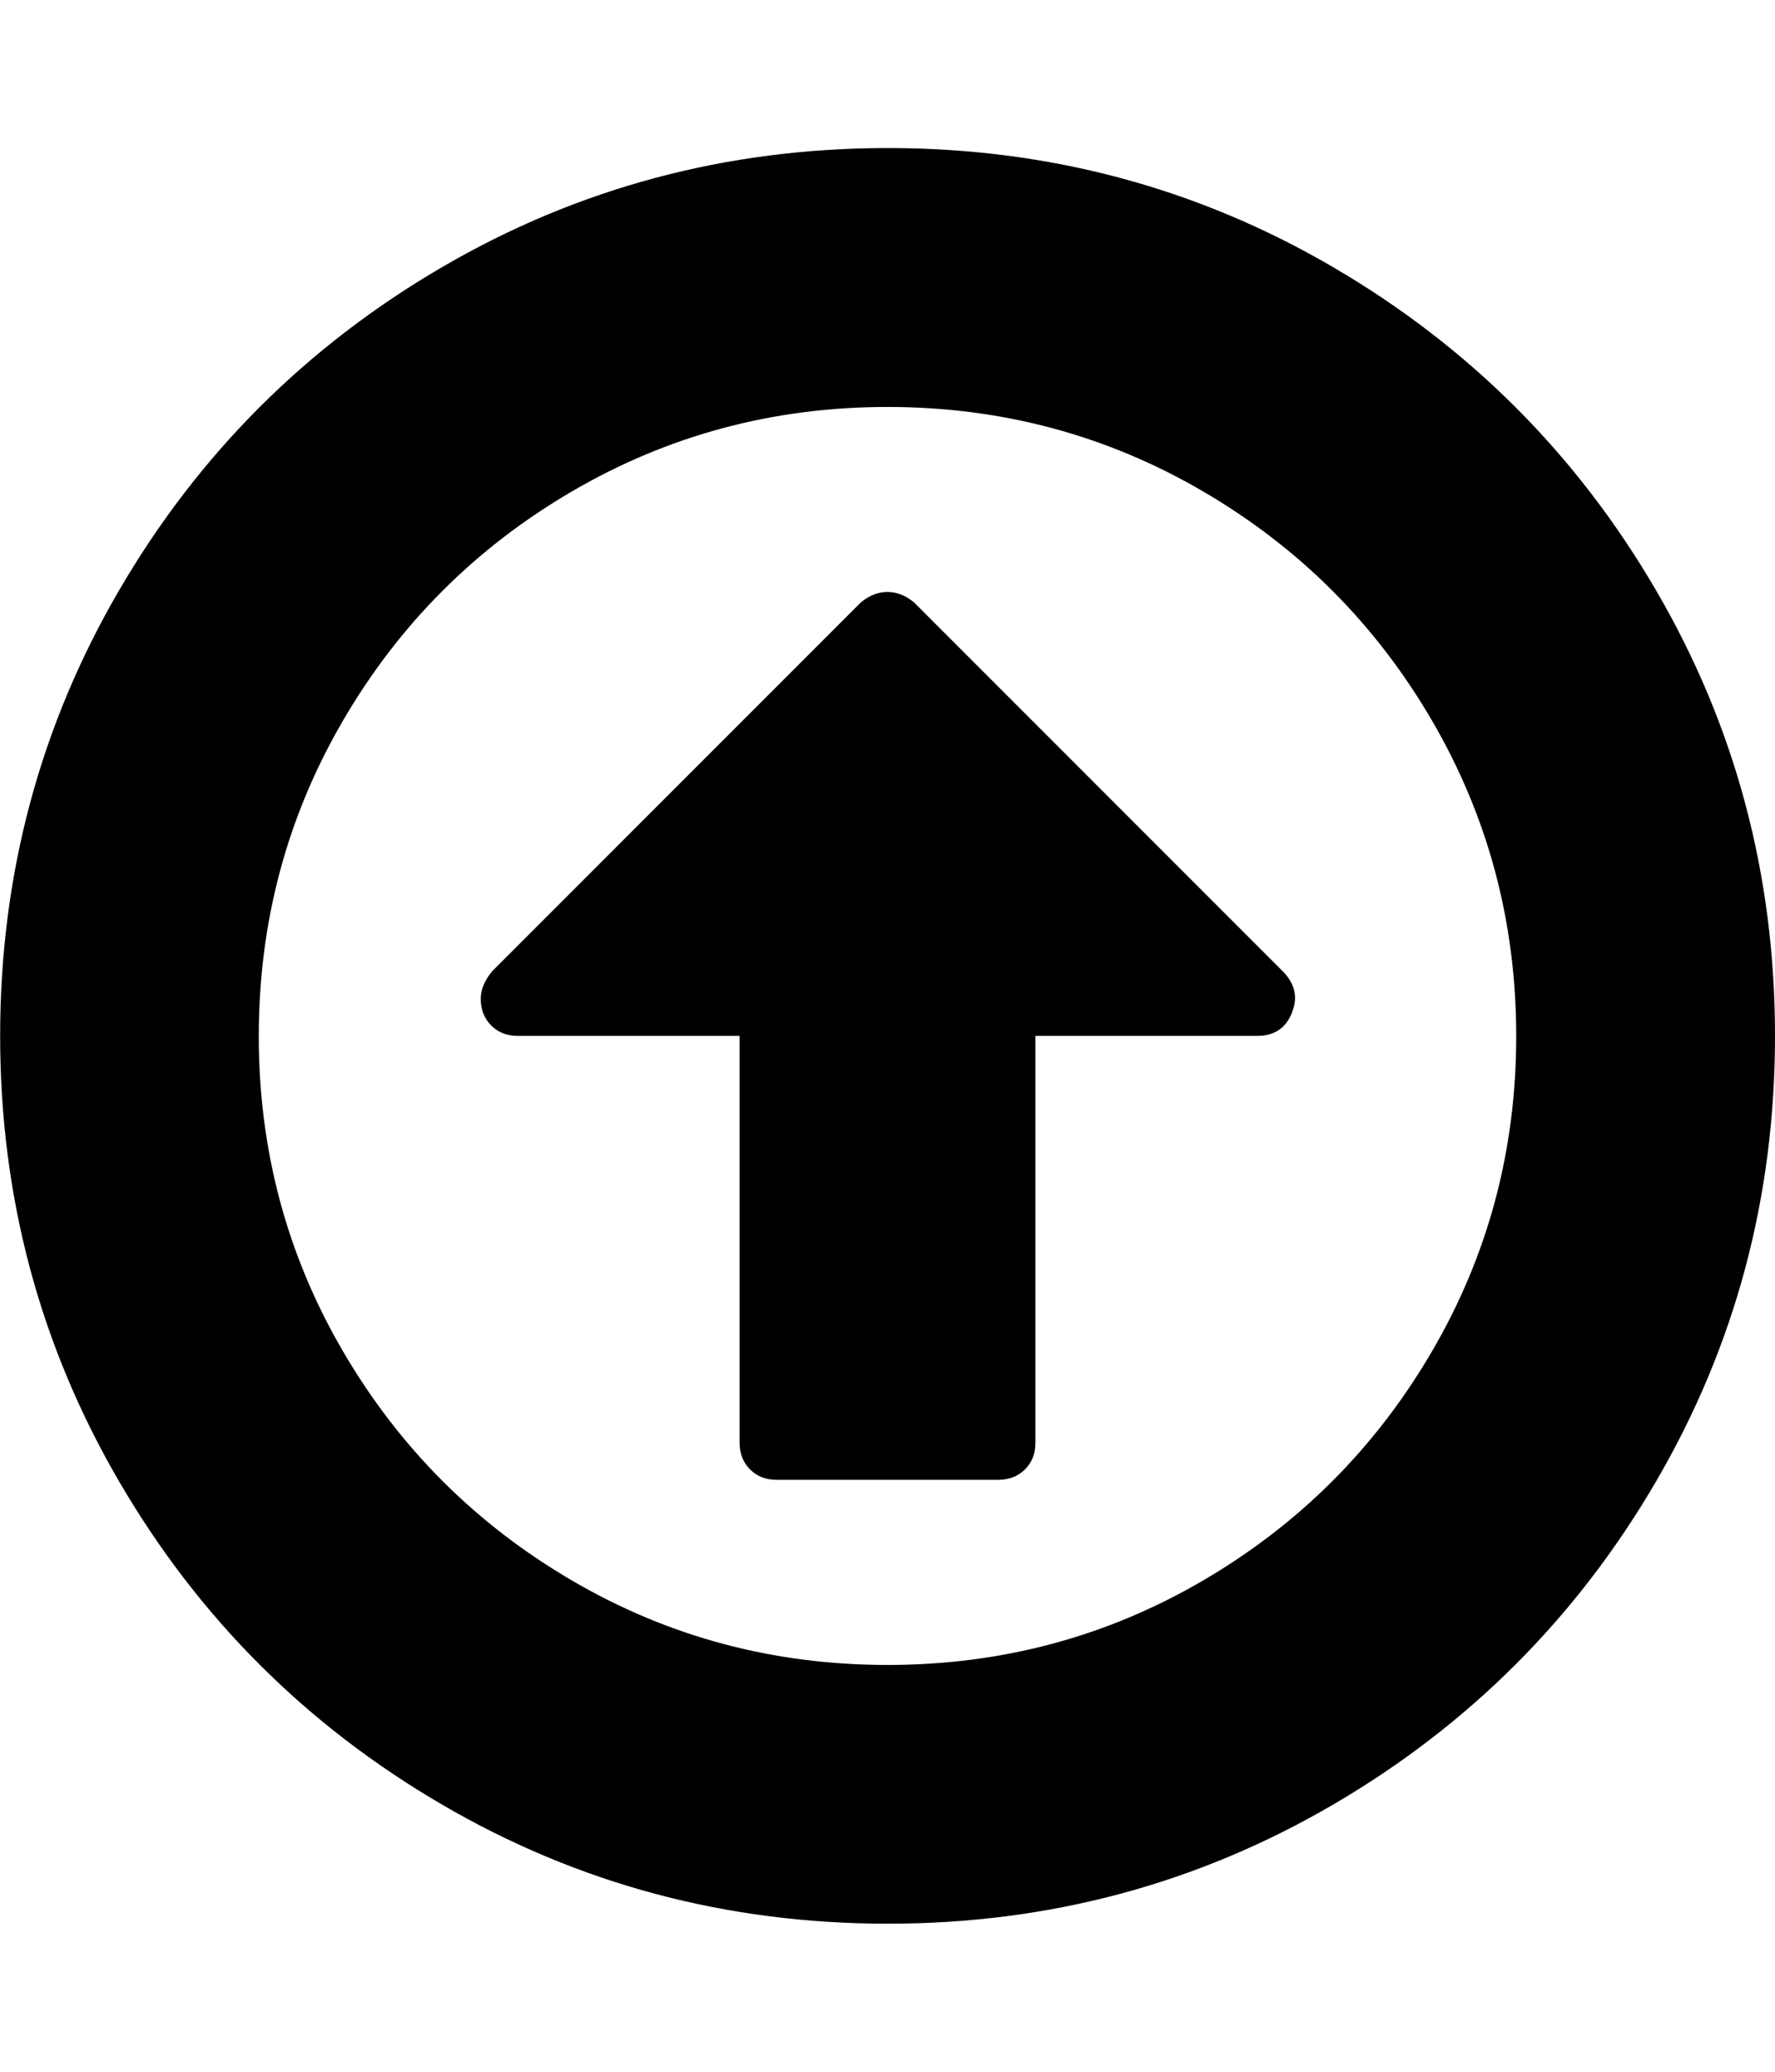 <svg xmlns="http://www.w3.org/2000/svg" width="24" height="28" viewBox="0 0 24 28"><path d="M17.469 13.687Q17.344 14 17 14h-3v5.5q0 .219-.141.359T13.5 20h-3q-.219 0-.359-.141T10 19.5V14H7q-.219 0-.359-.141T6.5 13.5q0-.187.156-.375l4.984-4.984Q11.812 8 11.999 8t.359.141l5 5q.234.25.109.547zM12 5.5q-2.312 0-4.266 1.141T4.64 9.735t-1.141 4.266 1.141 4.266 3.094 3.094T12 22.502t4.266-1.141 3.094-3.094 1.141-4.266-1.141-4.266-3.094-3.094T12 5.5zM24 14q0 3.266-1.609 6.023t-4.367 4.367-6.023 1.609-6.023-1.609-4.367-4.367T.002 14t1.609-6.023T5.978 3.61t6.023-1.609 6.023 1.609 4.367 4.367T24 14z"/></svg>